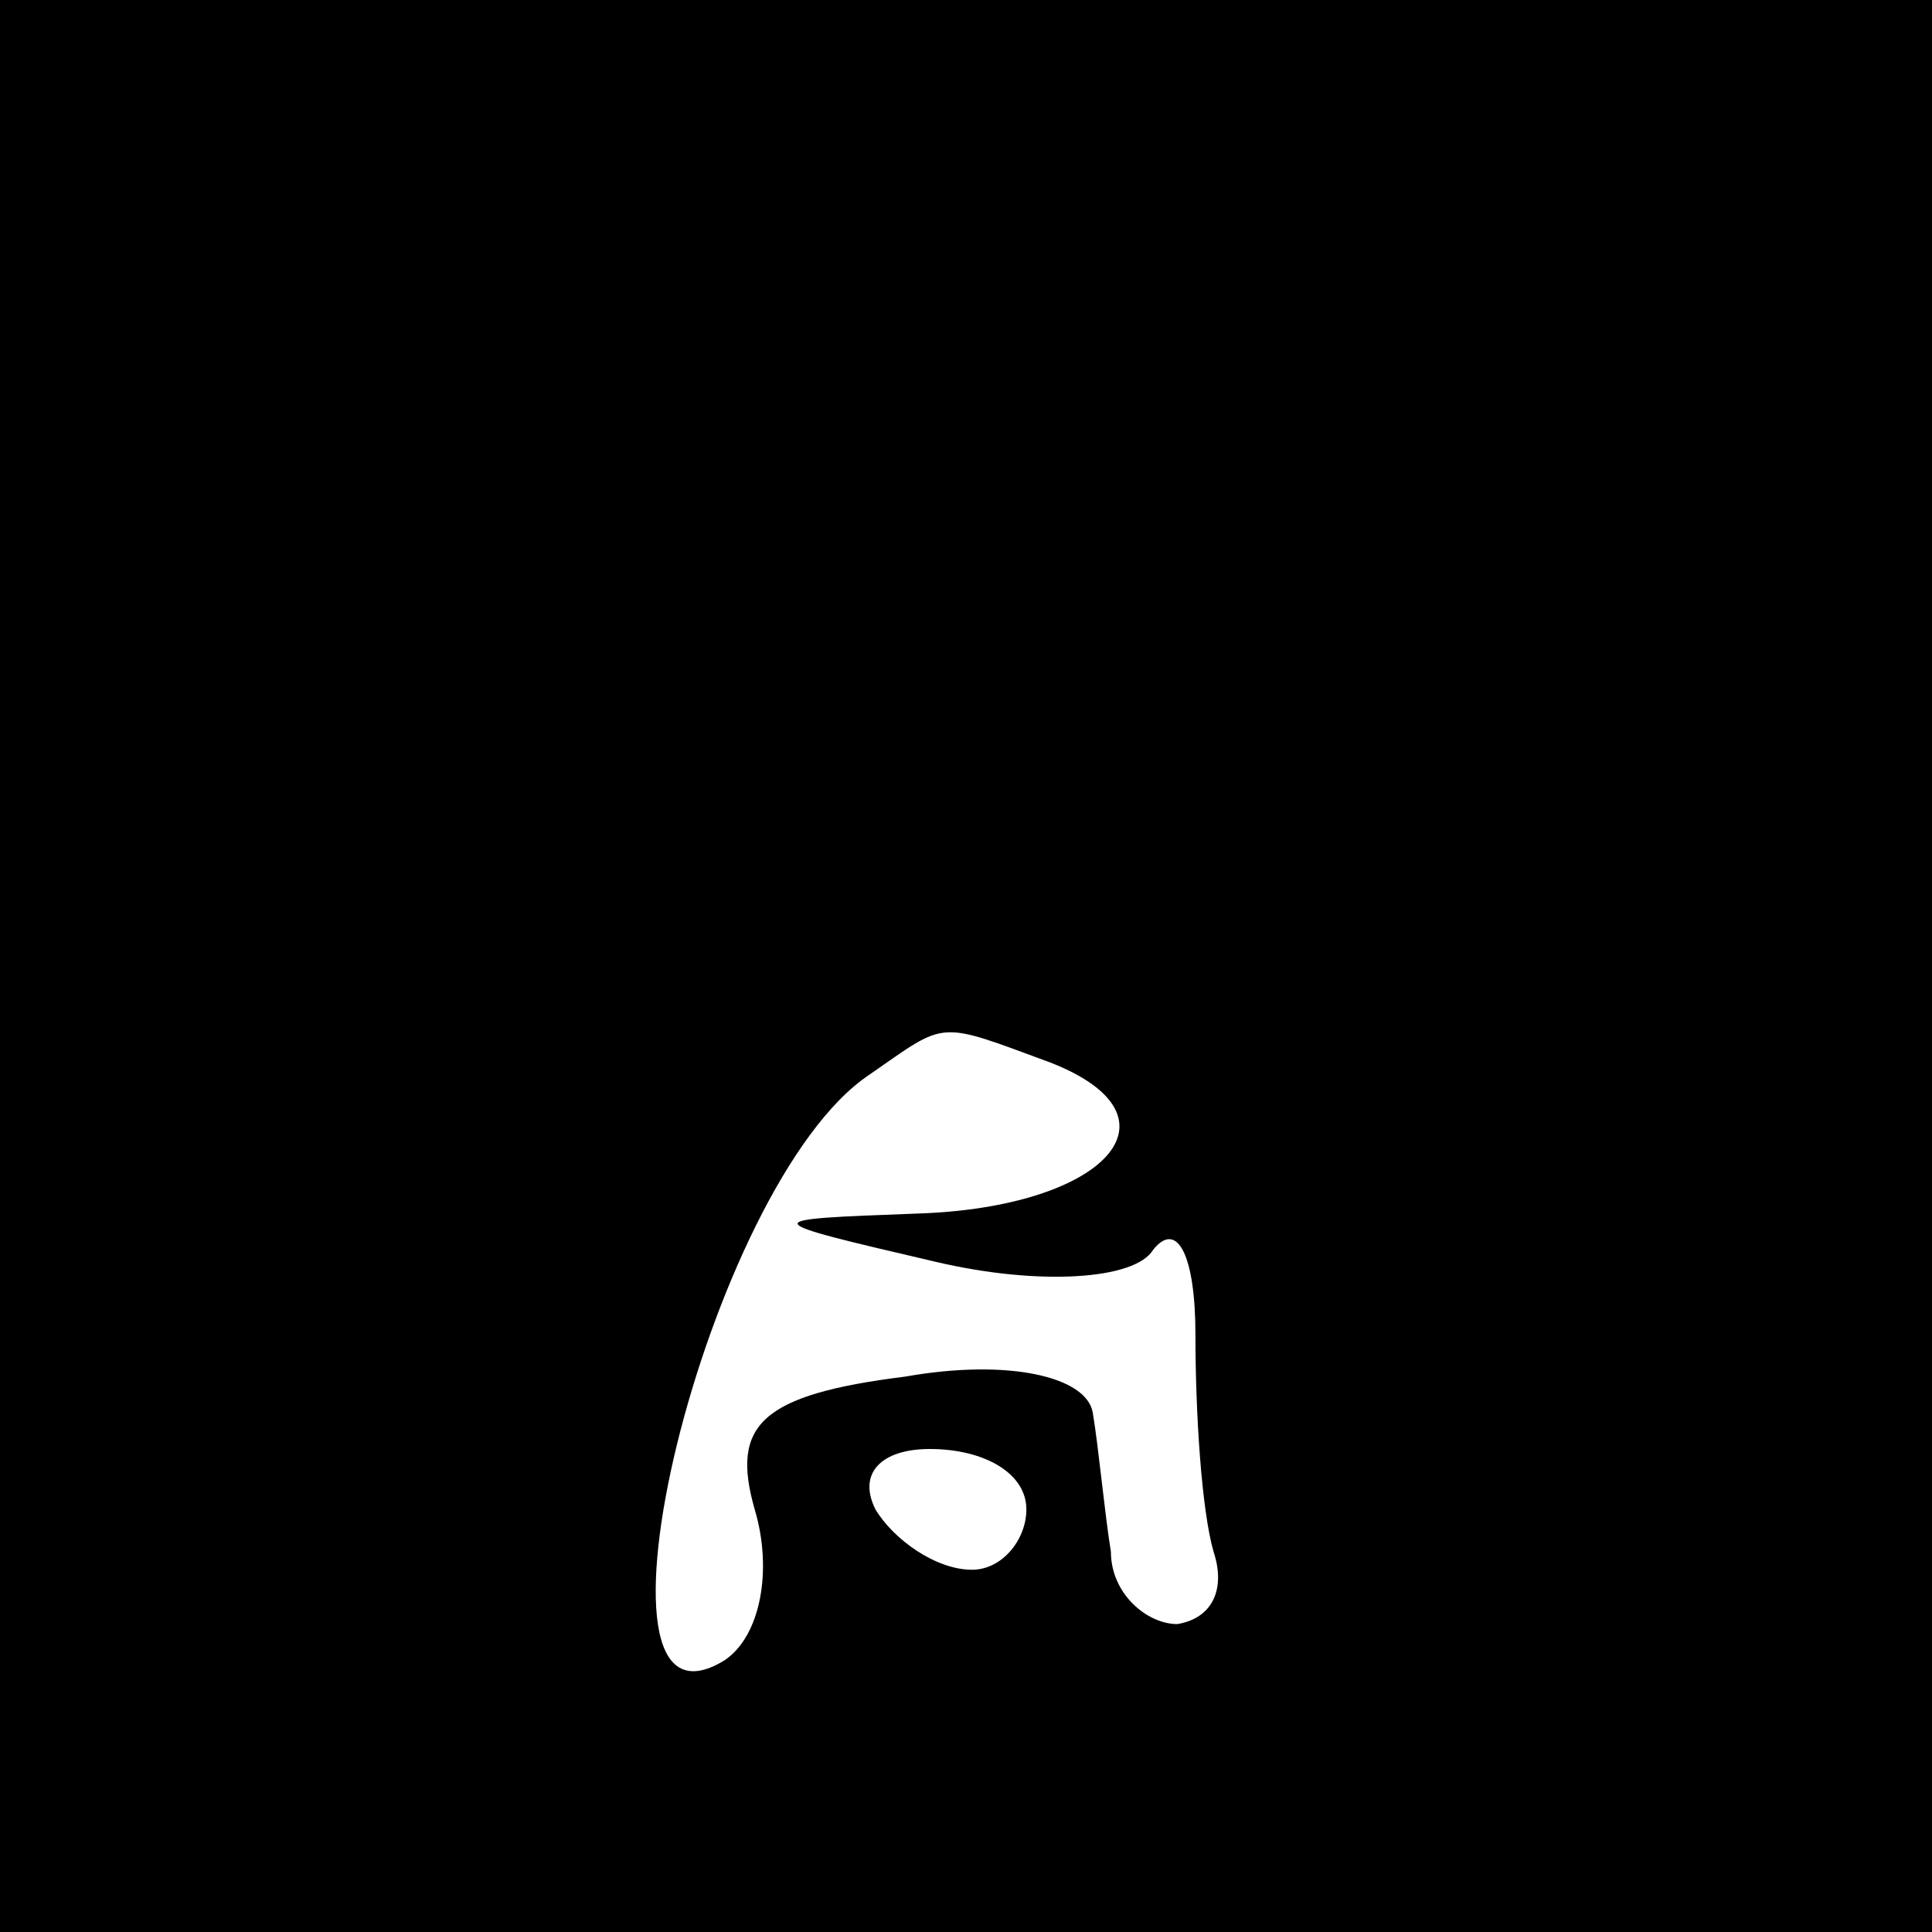 <?xml version="1.0" standalone="no"?>
<!DOCTYPE svg PUBLIC "-//W3C//DTD SVG 20010904//EN"
 "http://www.w3.org/TR/2001/REC-SVG-20010904/DTD/svg10.dtd">
<svg version="1.0" xmlns="http://www.w3.org/2000/svg"
 width="32pt" height="32pt" viewBox="0 0 32 32"
 preserveAspectRatio="xMidYMid meet">
<rect x="0" y="0" width="32" height="32" fill="#808080" stroke="none"/>
<g transform="translate(0,32) scale(0.1,-0.1)"
fill="#000000" stroke="none">
<path fill="#000000" stroke="none" d="M0 160 l0 -160 160 0 160 0 0 160 0
160 -160 0 -160 0 0 -160z"/>
<path fill="#ffffff" stroke="none" d="M174 144 c23 -9 9 -24 -22 -25 -27 -1
-27 -1 3 -8 17 -4 33 -3 36 2 4 5 7 -1 7 -14 0 -13 1 -29 3 -36 2 -6 0 -11 -6
-12 -5 0 -11 5 -11 12 -1 6 -2 17 -3 23 -1 6 -14 9 -31 6 -24 -3 -29 -8 -25
-22 3 -10 1 -21 -5 -25 -26 -16 -3 79 24 97 13 9 11 9 30 2z"/>
<path fill="#ffffff" stroke="none" d="M170 70 c0 -5 -4 -10 -9 -10 -6 0 -13
5 -16 10 -3 6 1 10 9 10 9 0 16 -4 16 -10z"/>
</g>
</svg>
